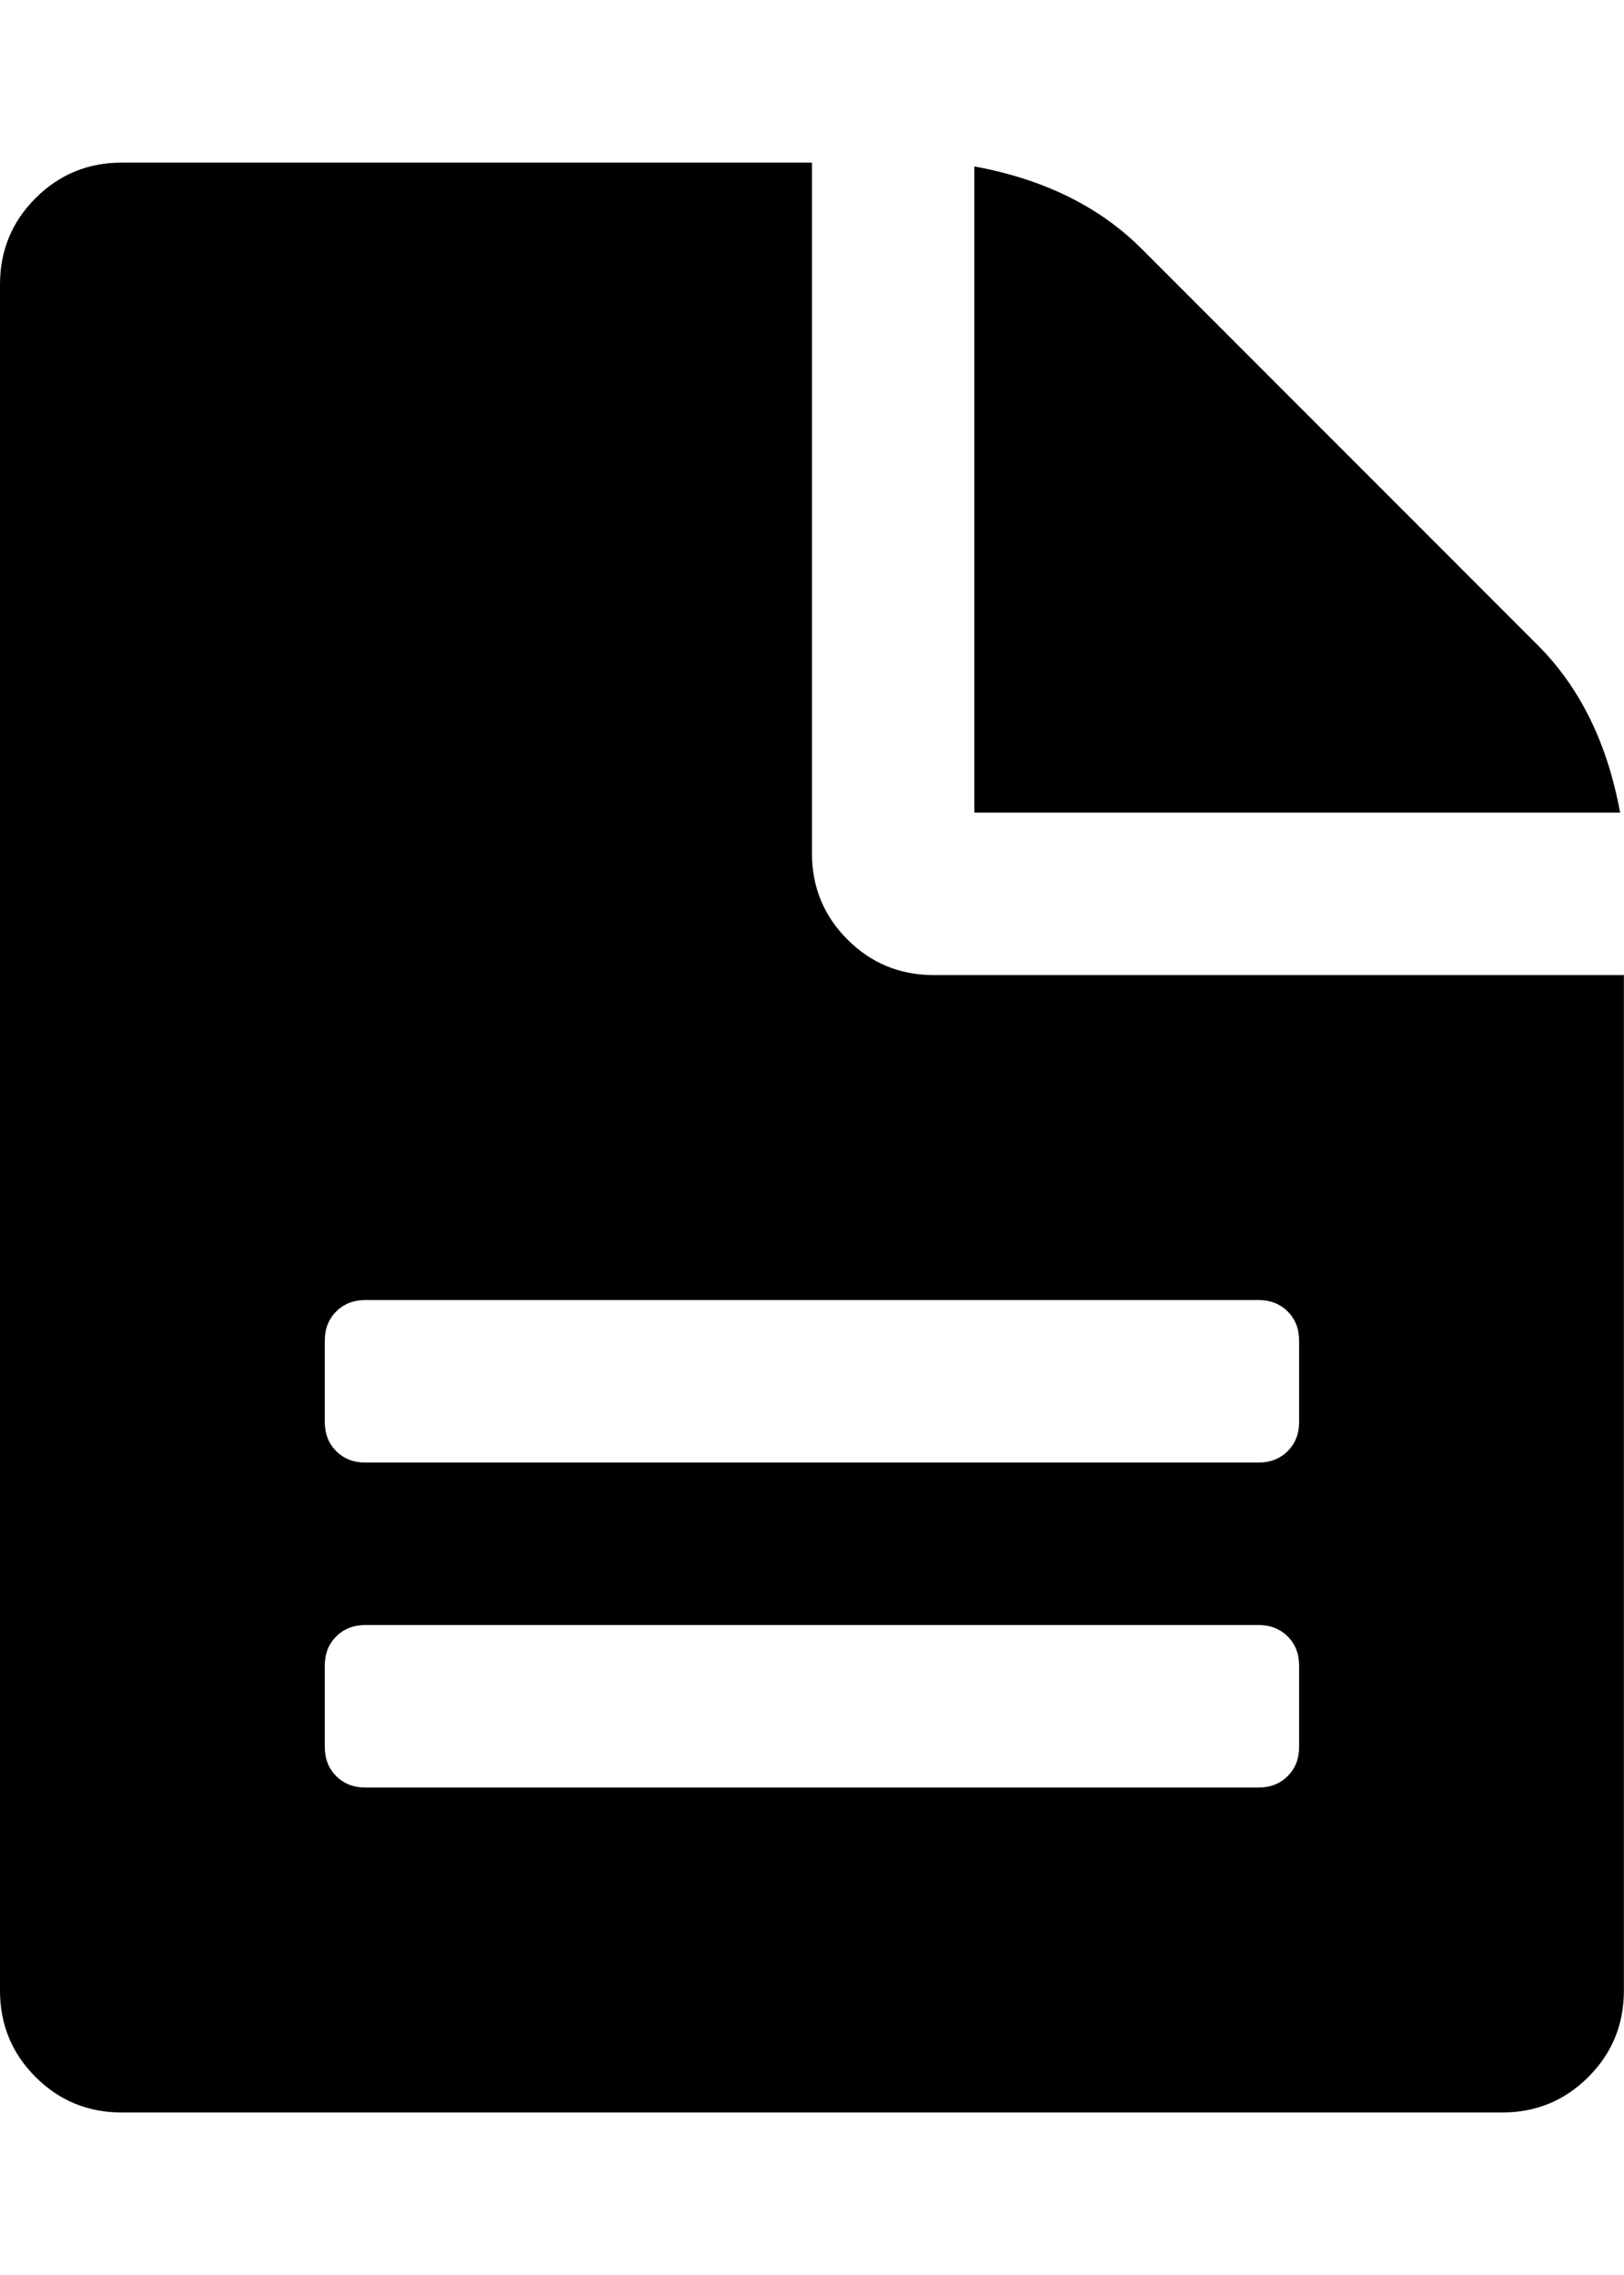 <svg height="1000" width="714.286" xmlns="http://www.w3.org/2000/svg"><path d="M571.392 767.872v-35.712q0 -7.812 -5.022 -12.834t-12.834 -5.022h-392.832q-7.812 0 -12.834 5.022t-5.022 12.834v35.712q0 7.812 5.022 12.834t12.834 5.022h392.832q7.812 0 12.834 -5.022t5.022 -12.834zm0 -142.848v-35.712q0 -7.812 -5.022 -12.834t-12.834 -5.022h-392.832q-7.812 0 -12.834 5.022t-5.022 12.834v35.712q0 7.812 5.022 12.834t12.834 5.022h392.832q7.812 0 12.834 -5.022t5.022 -12.834zm142.848 -196.416v446.4q0 22.32 -15.624 37.944t-37.944 15.624h-607.104q-22.32 0 -37.944 -15.624t-15.624 -37.944v-749.952q0 -22.32 15.624 -37.944t37.944 -15.624h303.552v303.552q0 22.32 15.624 37.944t37.944 15.624h303.552zm-1.674 -71.424h-284.022v-284.022q45.756 8.37 73.656 36.27l174.096 174.096q27.9 27.9 36.27 73.656z"/></svg>